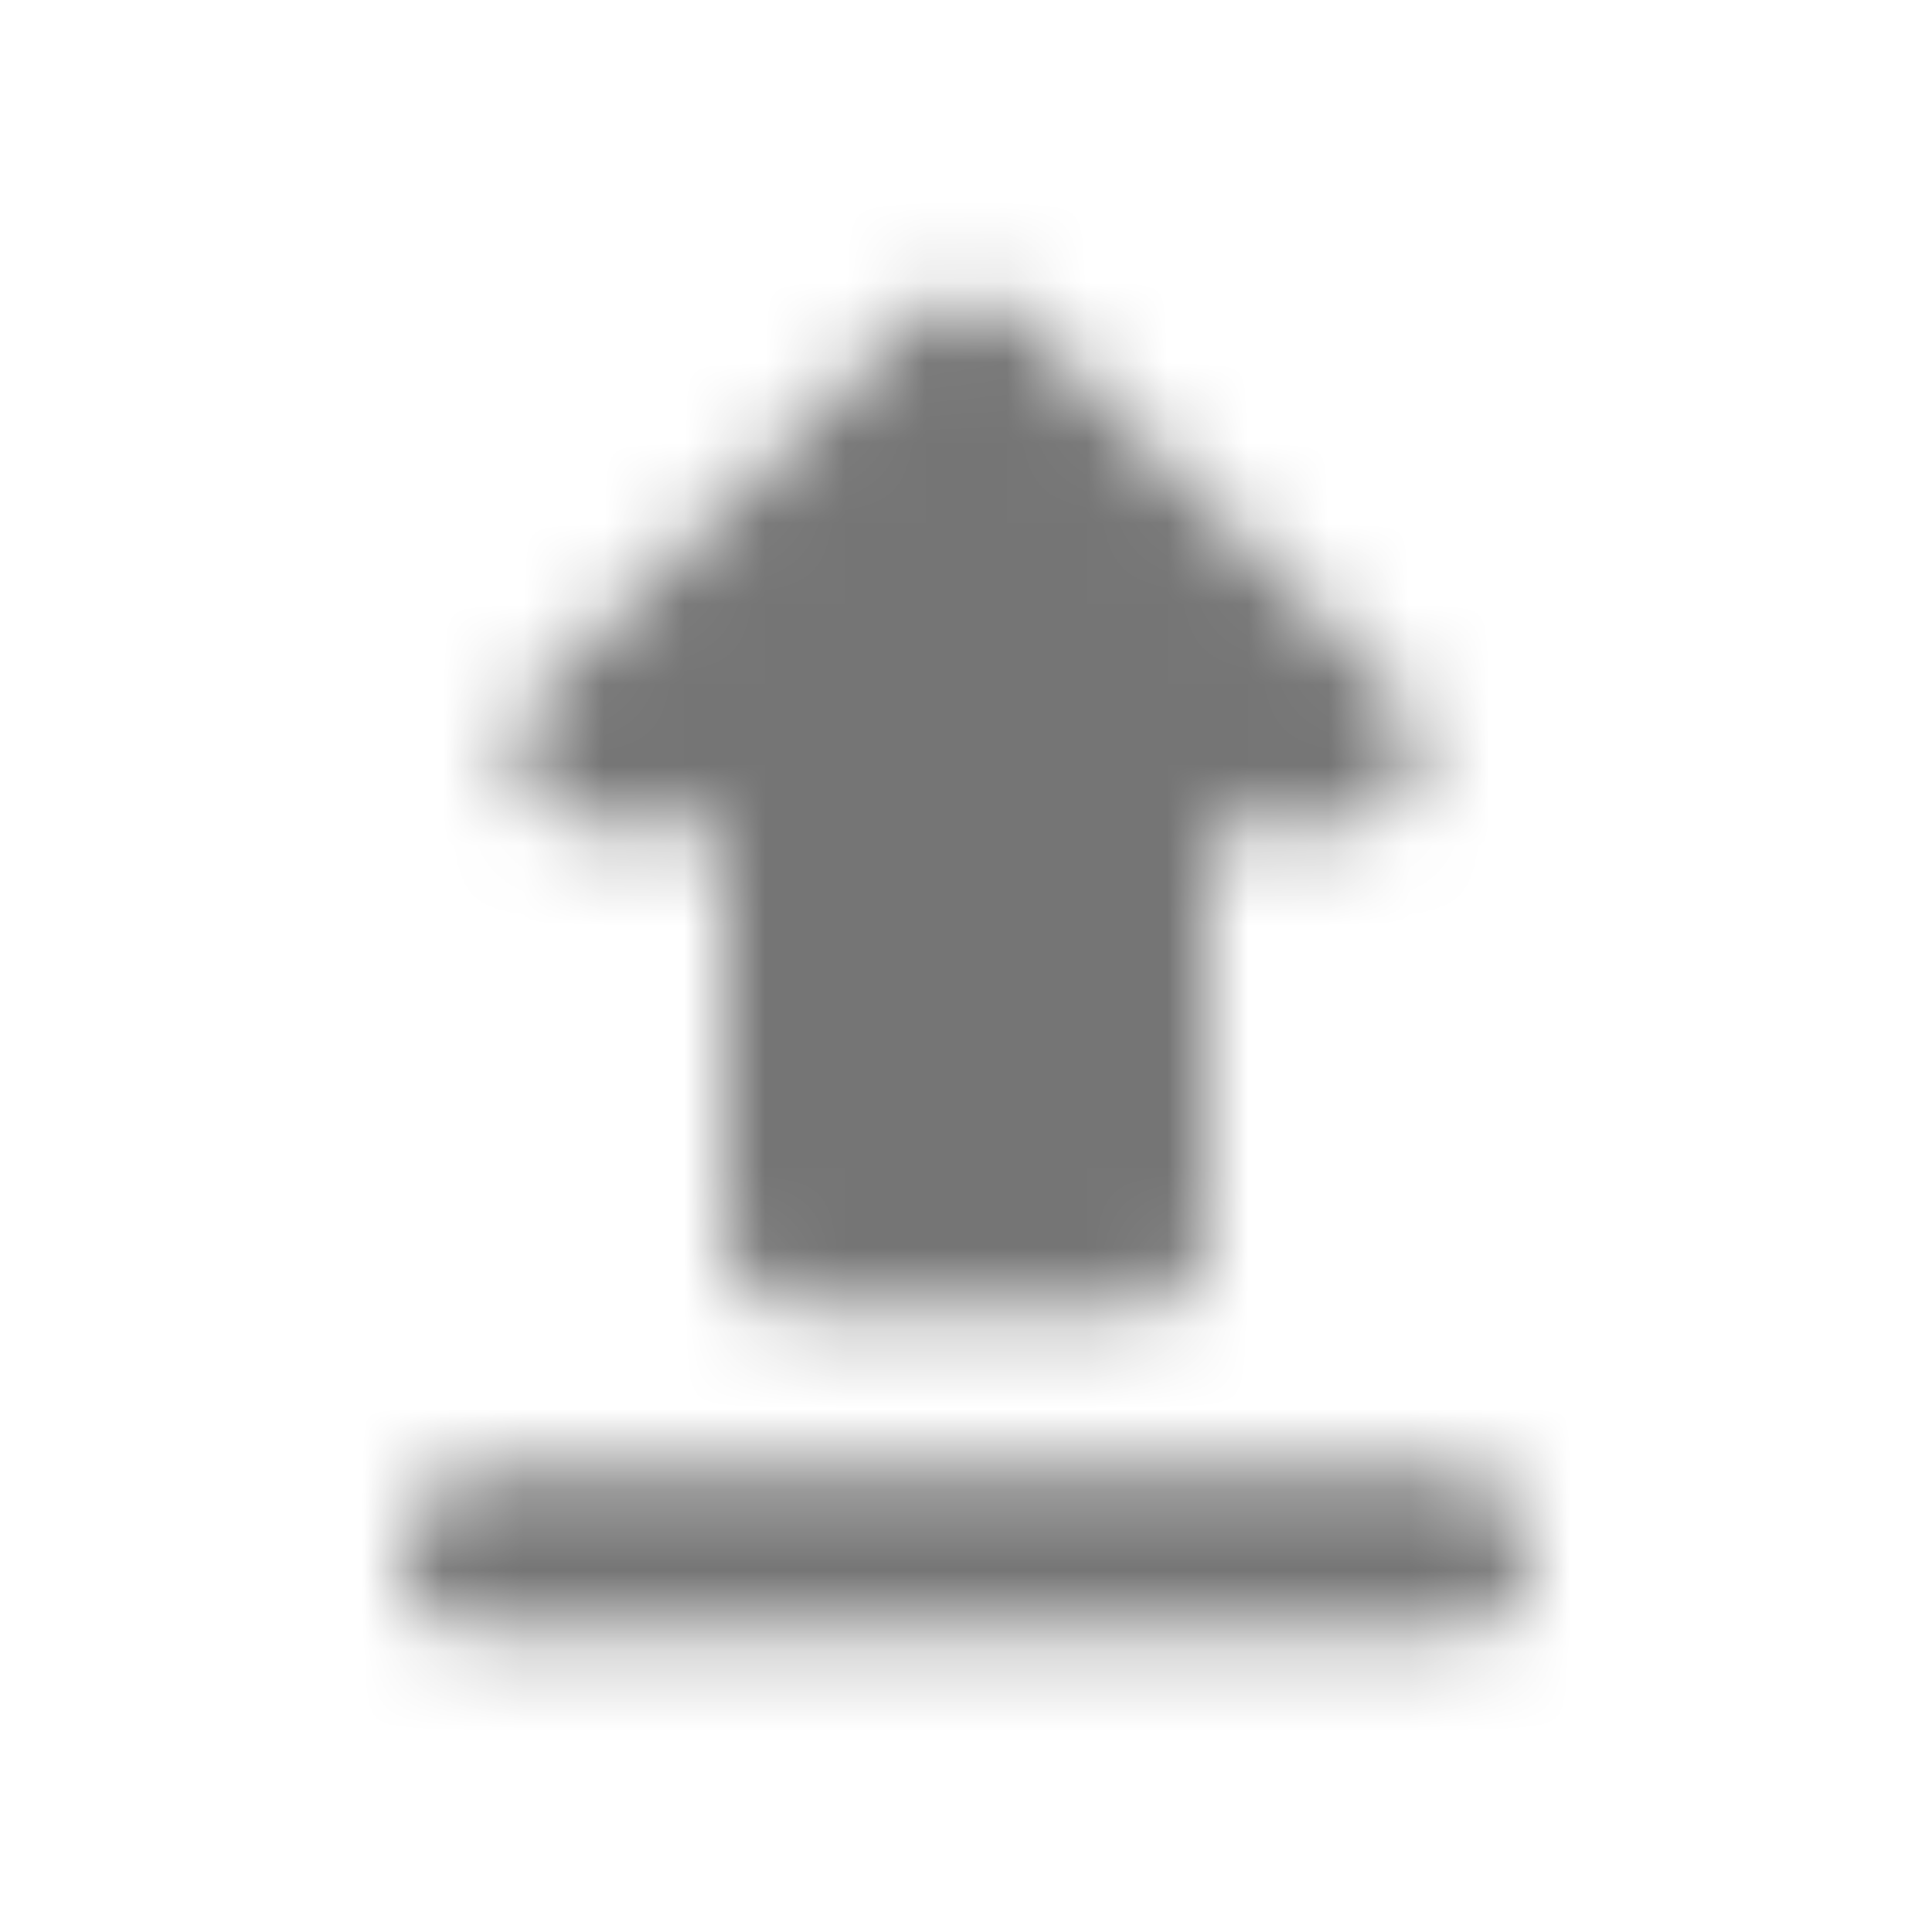 <?xml version="1.0" encoding="UTF-8"?>
<svg width="24px" height="24px" viewBox="0 0 24 24" version="1.1" xmlns="http://www.w3.org/2000/svg" xmlns:xlink="http://www.w3.org/1999/xlink">
    <!-- Generator: Sketch 50 (54983) - http://www.bohemiancoding.com/sketch -->
    <title>icon/file/upload_24px_rounded</title>
    <desc>Created with Sketch.</desc>
    <defs>
        <path d="M10,16.296 L14,16.296 C14.55,16.296 15,15.846 15,15.296 L15,10.296 L16.59,10.296 C17.48,10.296 17.93,9.216 17.3,8.586 L12.71,3.996 C12.523,3.809 12.27,3.704 12.005,3.704 C11.74,3.704 11.487,3.809 11.3,3.996 L6.71,8.586 C6.08,9.216 6.52,10.296 7.41,10.296 L9,10.296 L9,15.296 C9,15.846 9.45,16.296 10,16.296 Z M6,18.296 L18,18.296 C18.55,18.296 19,18.746 19,19.296 C19,19.846 18.55,20.296 18,20.296 L6,20.296 C5.45,20.296 5,19.846 5,19.296 C5,18.746 5.45,18.296 6,18.296 Z" id="path-1"></path>
    </defs>
    <g id="icon/file/upload_24px" stroke="none" stroke-width="1" fill="none" fill-rule="evenodd">
        <mask id="mask-2" fill="white">
            <use xlink:href="#path-1"></use>
        </mask>
        <g fill-rule="nonzero"></g>
        <g id="✱-/-Color-/-Icons-/-Black-/-Inactive" mask="url(#mask-2)" fill="#000000" fill-opacity="0.54">
            <rect id="Rectangle" x="0" y="0" width="24" height="24"></rect>
        </g>
    </g>
</svg>